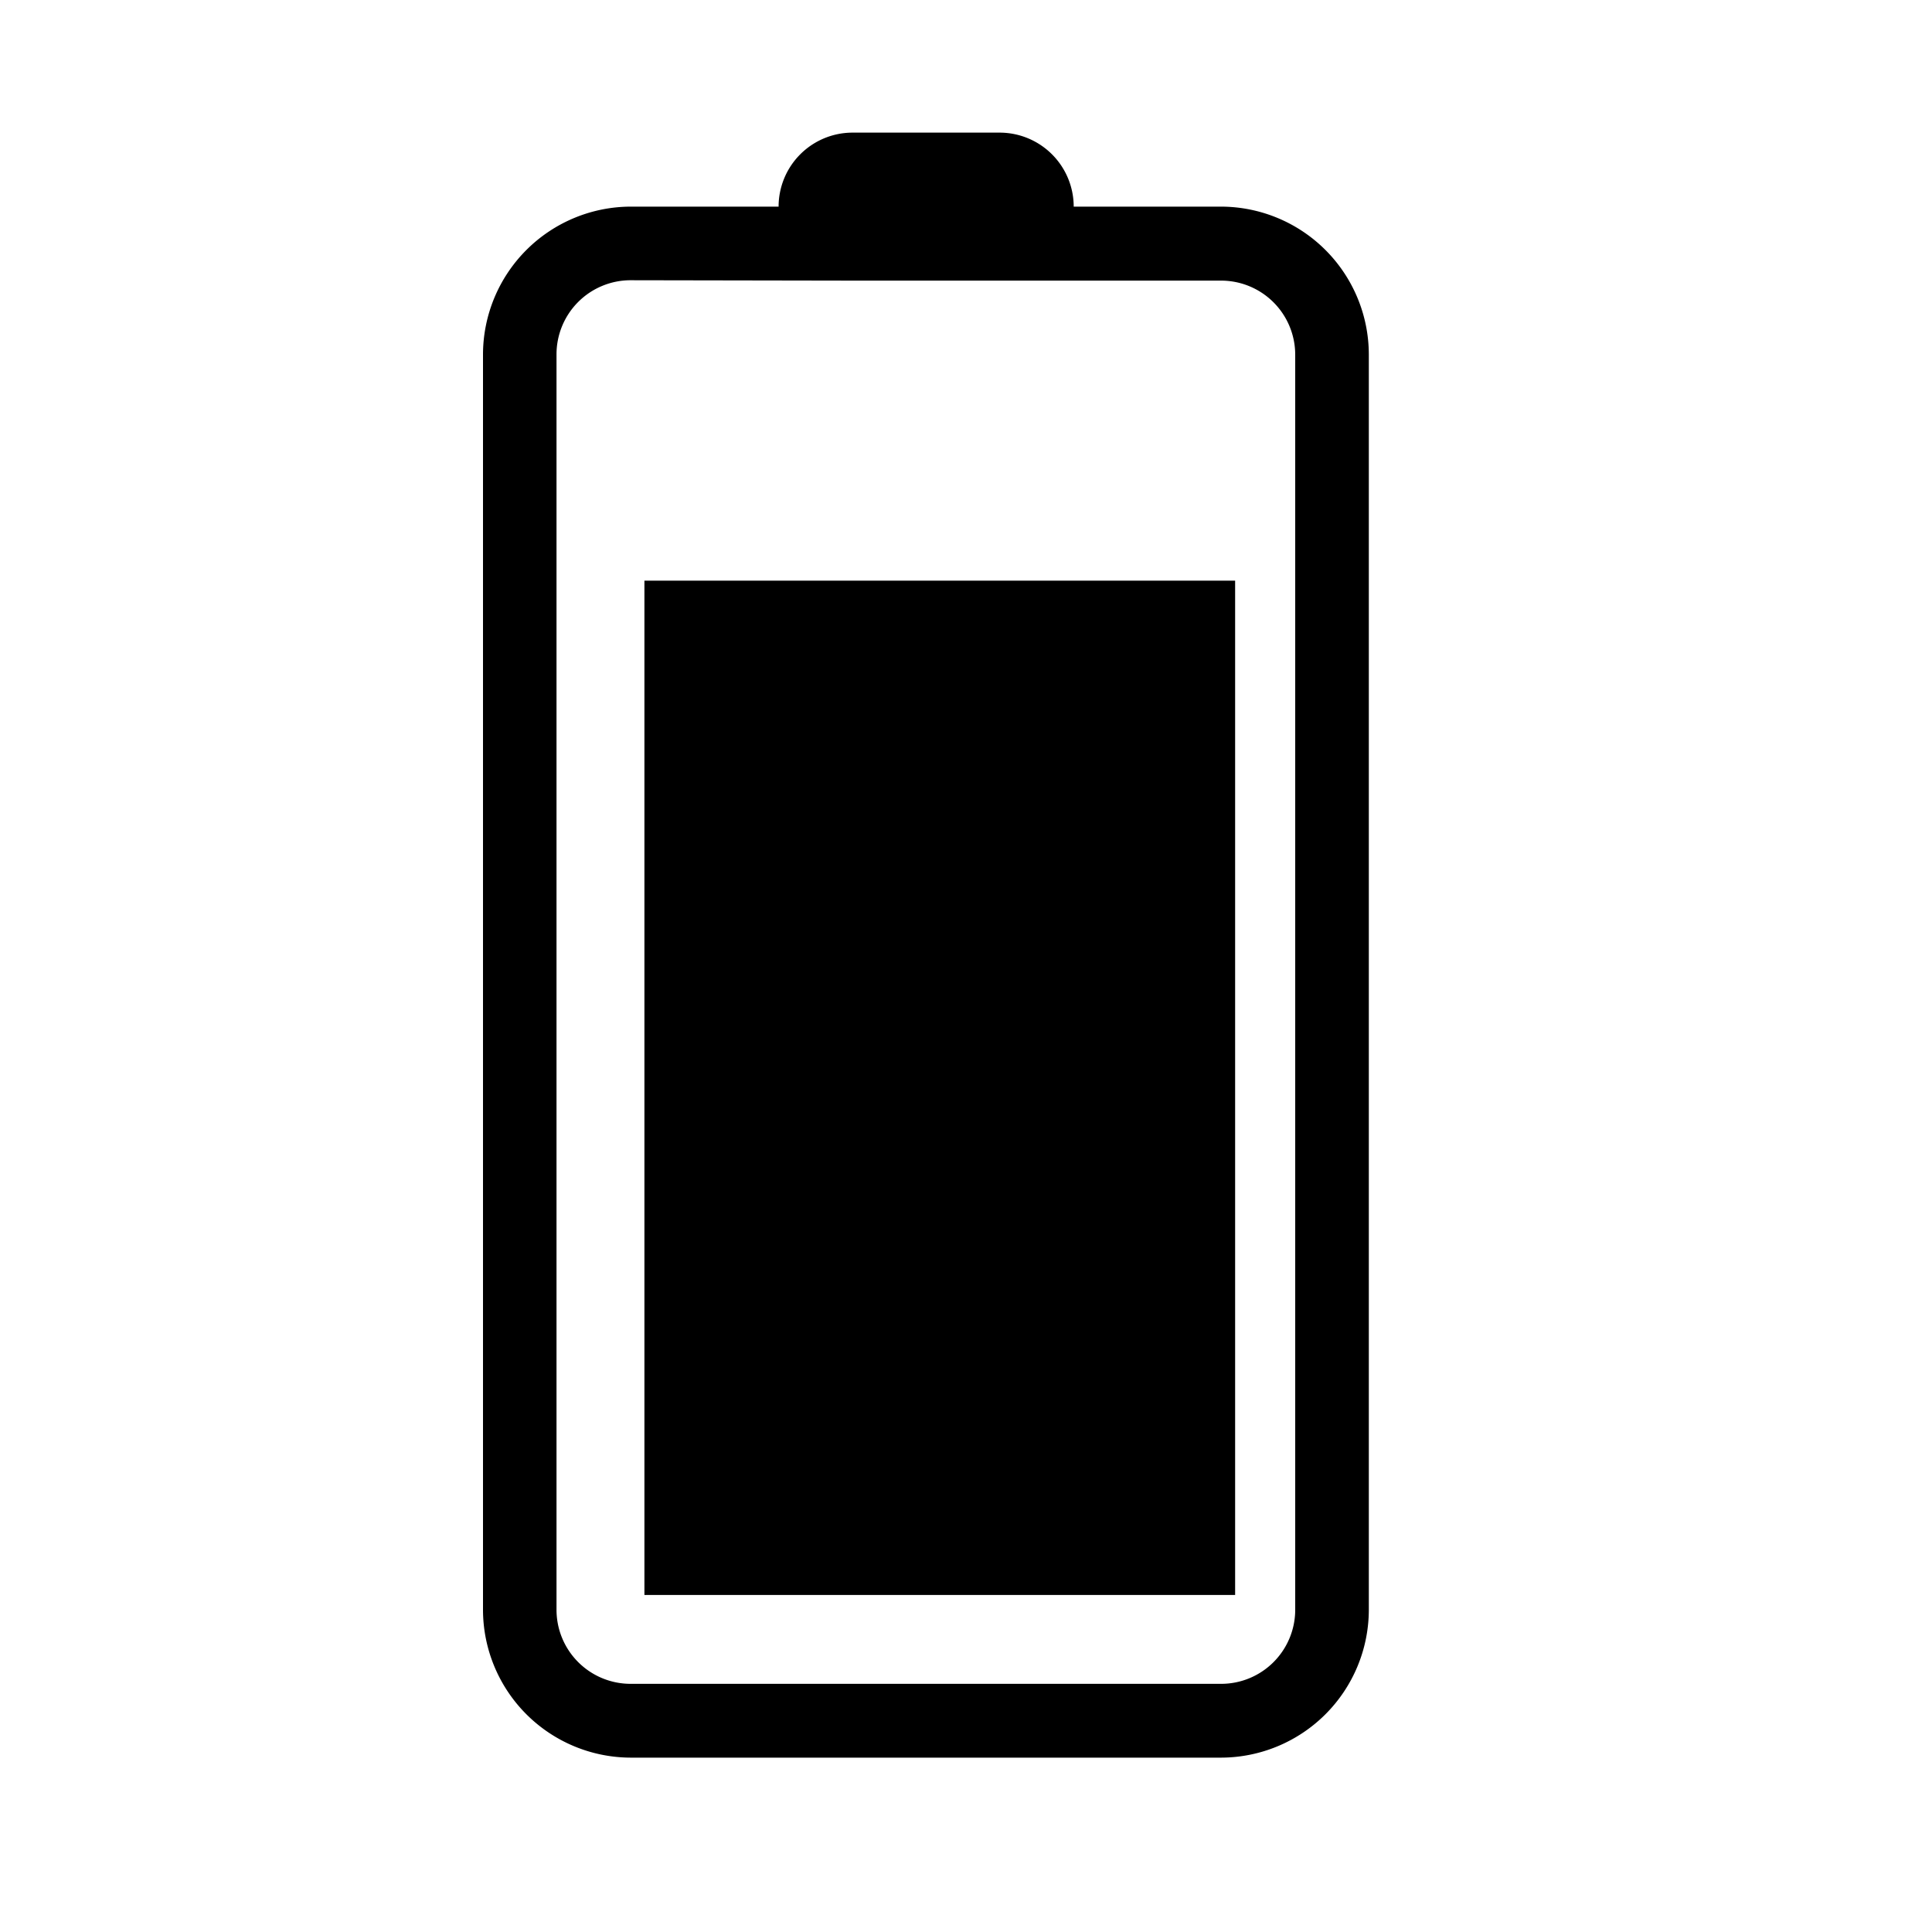 <svg xmlns="http://www.w3.org/2000/svg" width="20" height="20" viewBox="0 0 20 20">
  <g id="电量未连接" transform="translate(-7.004 19.37) rotate(-90)">
    <path id="路径_1314" data-name="路径 1314" d="M17.592,3.06V1.528A1.533,1.533,0,0,0,16.064,0h-13A1.533,1.533,0,0,0,1.536,1.528V7.642A1.533,1.533,0,0,0,3.064,9.17h13a1.533,1.533,0,0,0,1.528-1.528V6.115a.767.767,0,0,0,.766-.766V3.821A.766.766,0,0,0,17.592,3.06Zm-.766.761V7.642a.767.767,0,0,1-.766.766h-13A.767.767,0,0,1,2.3,7.642V1.528A.767.767,0,0,1,3.064.761h13a.767.767,0,0,1,.766.766Z" transform="translate(-0.361 12.004)"/>
    <path id="路径_1315" data-name="路径 1315" d="M189.44,170.5h10.5v6.115h-10.5Z" transform="translate(-186.581 -156.825)"/>
    <path id="路径_1318" data-name="路径 1318" d="M0,0H20V20H0Z" transform="translate(19.37 7.004) rotate(90)" fill="none"/>
  </g>
</svg>
